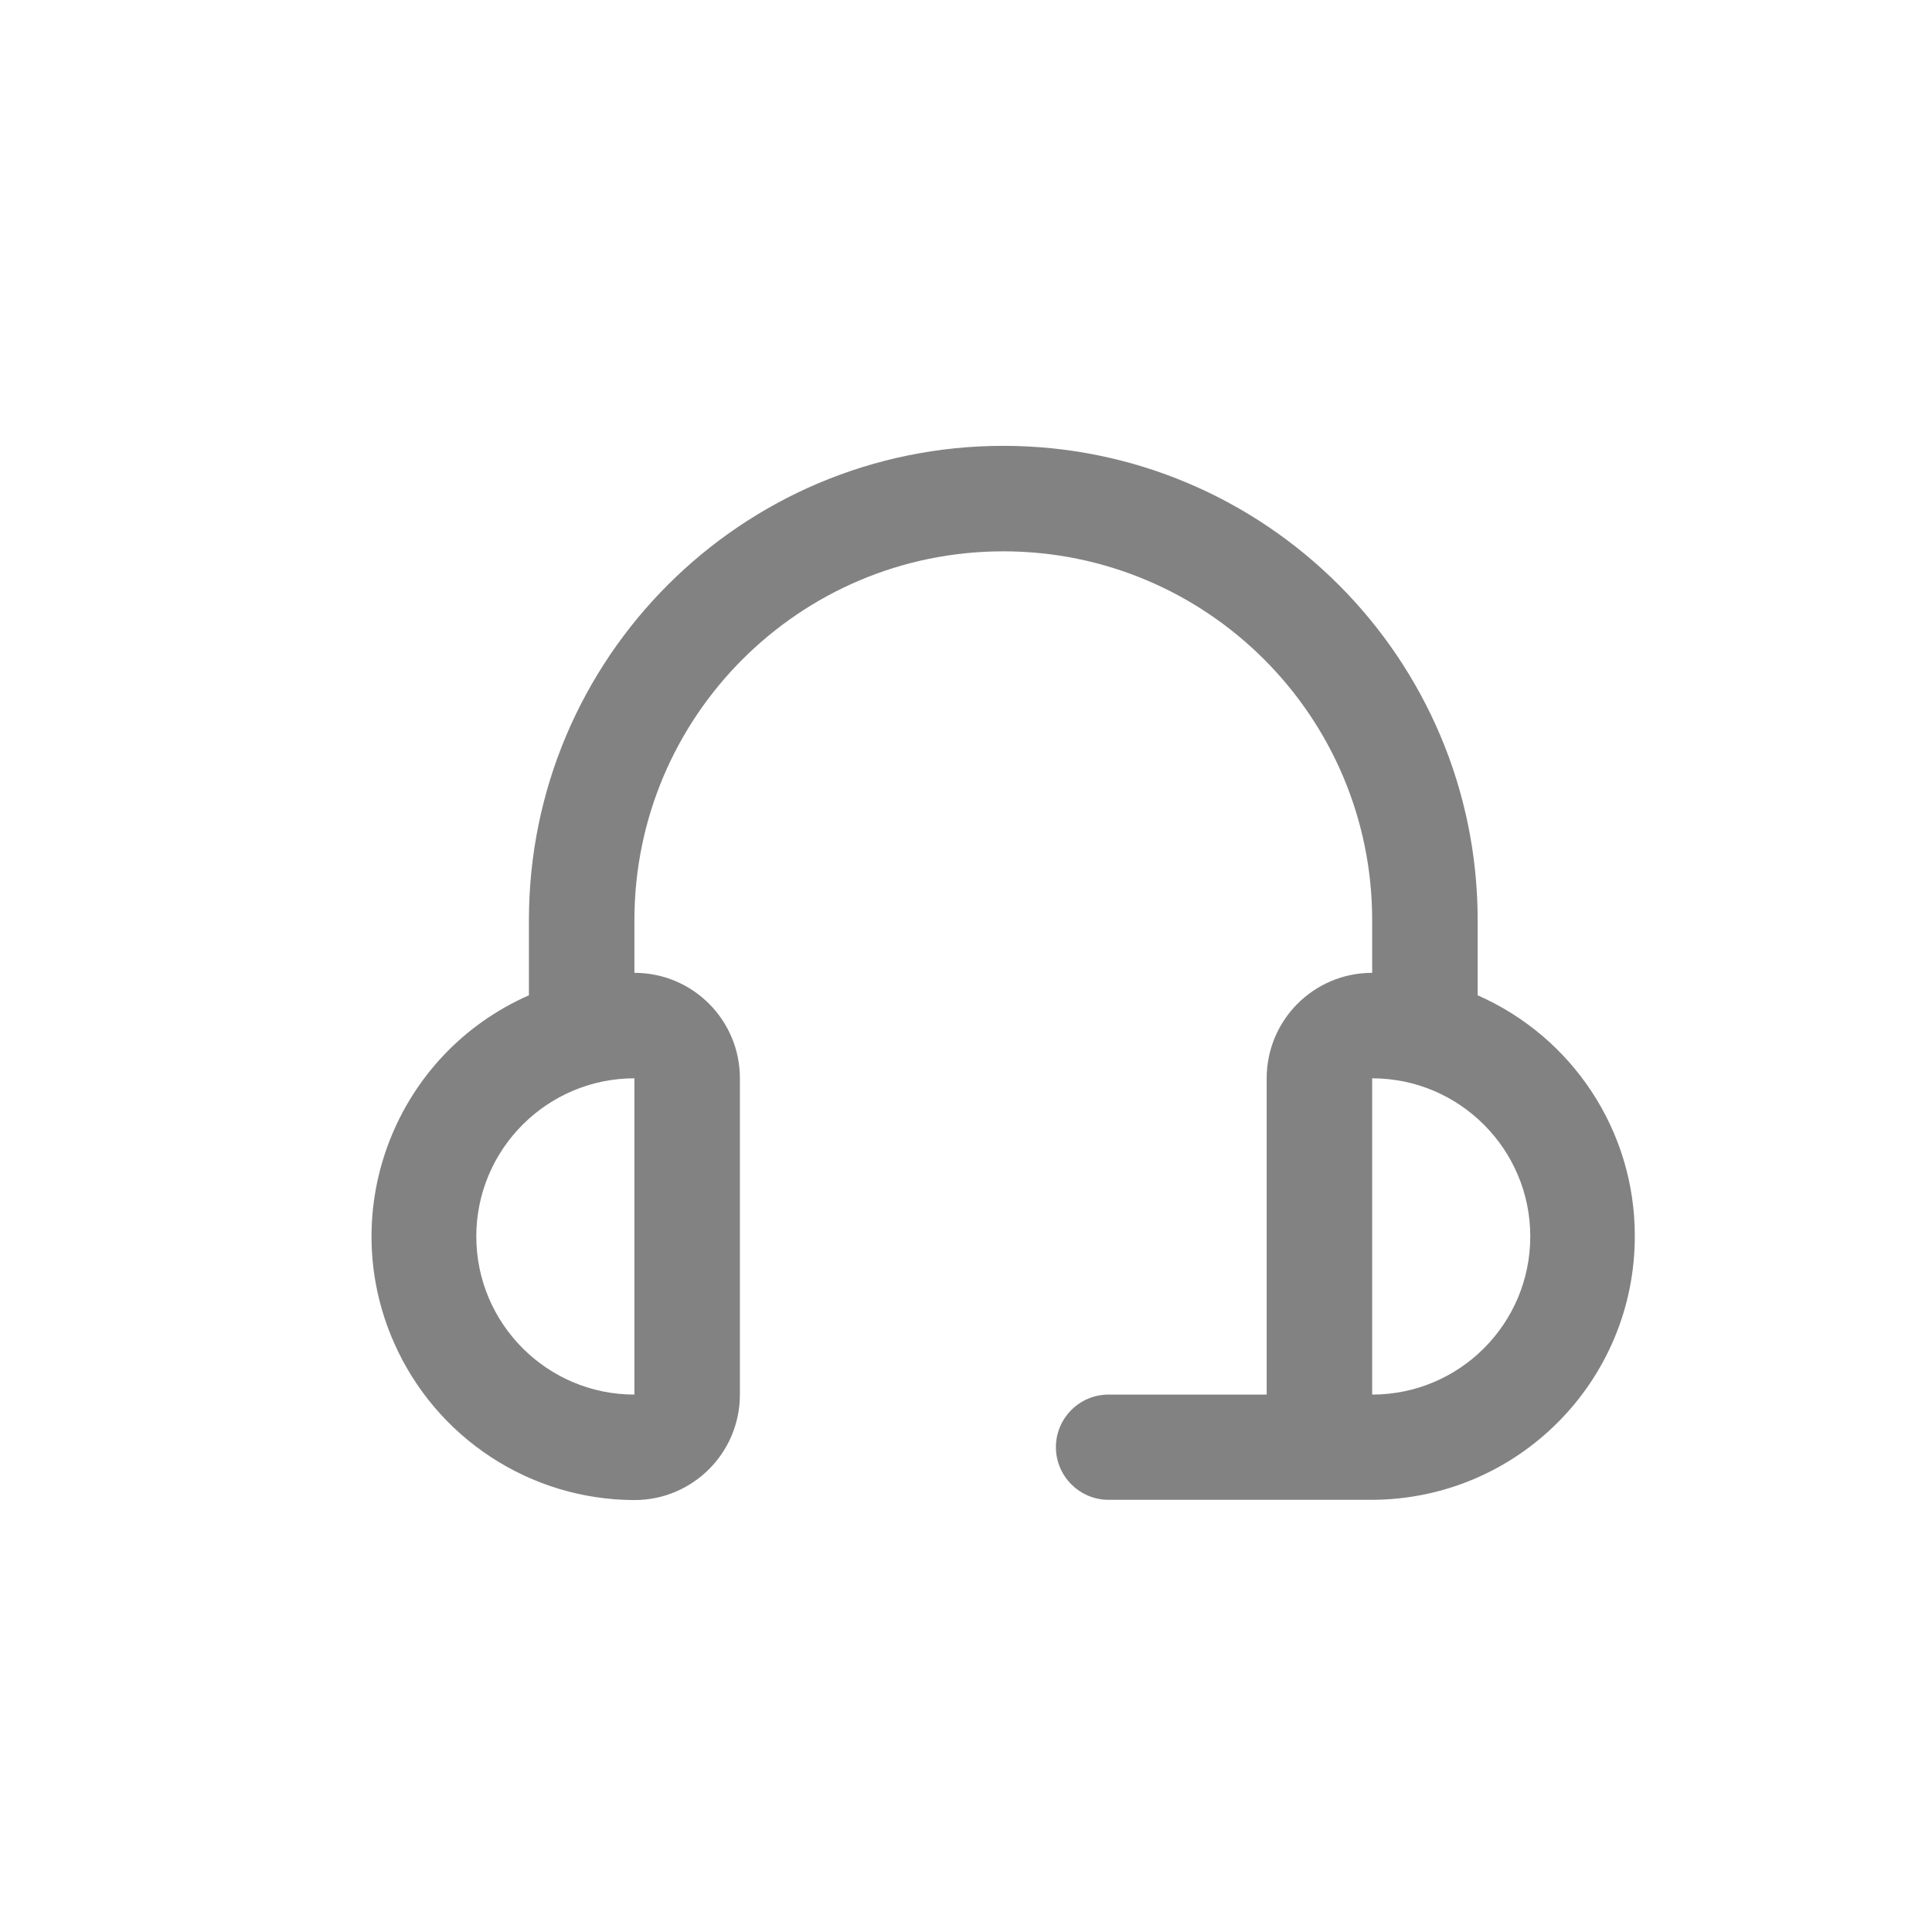 <svg width="30" height="30" viewBox="0 0 30 30" fill="none" xmlns="http://www.w3.org/2000/svg">
<path d="M22.945 15.455V14.289C22.945 10.222 19.645 6.923 15.579 6.923C11.512 6.923 8.213 10.222 8.213 14.289V15.455C6.145 16.364 5.205 18.781 6.118 20.849C6.771 22.33 8.232 23.289 9.851 23.293C10.757 23.293 11.489 22.56 11.489 21.655V16.744C11.489 15.839 10.757 15.106 9.851 15.106V14.289C9.851 11.124 12.418 8.561 15.579 8.561C18.74 8.561 21.307 11.124 21.307 14.289V15.106C20.401 15.106 19.669 15.839 19.669 16.744V21.655H17.213C16.761 21.655 16.396 22.023 16.396 22.472C16.396 22.921 16.764 23.289 17.213 23.289H21.307C23.566 23.281 25.392 21.444 25.385 19.184C25.385 17.569 24.426 16.107 22.945 15.455ZM9.851 21.655C8.497 21.655 7.396 20.554 7.396 19.199C7.396 17.845 8.497 16.744 9.851 16.744V21.655ZM21.307 21.655V16.744C22.661 16.744 23.762 17.845 23.762 19.199C23.762 20.554 22.665 21.655 21.307 21.655Z" fill="#828282"/>
</svg>
